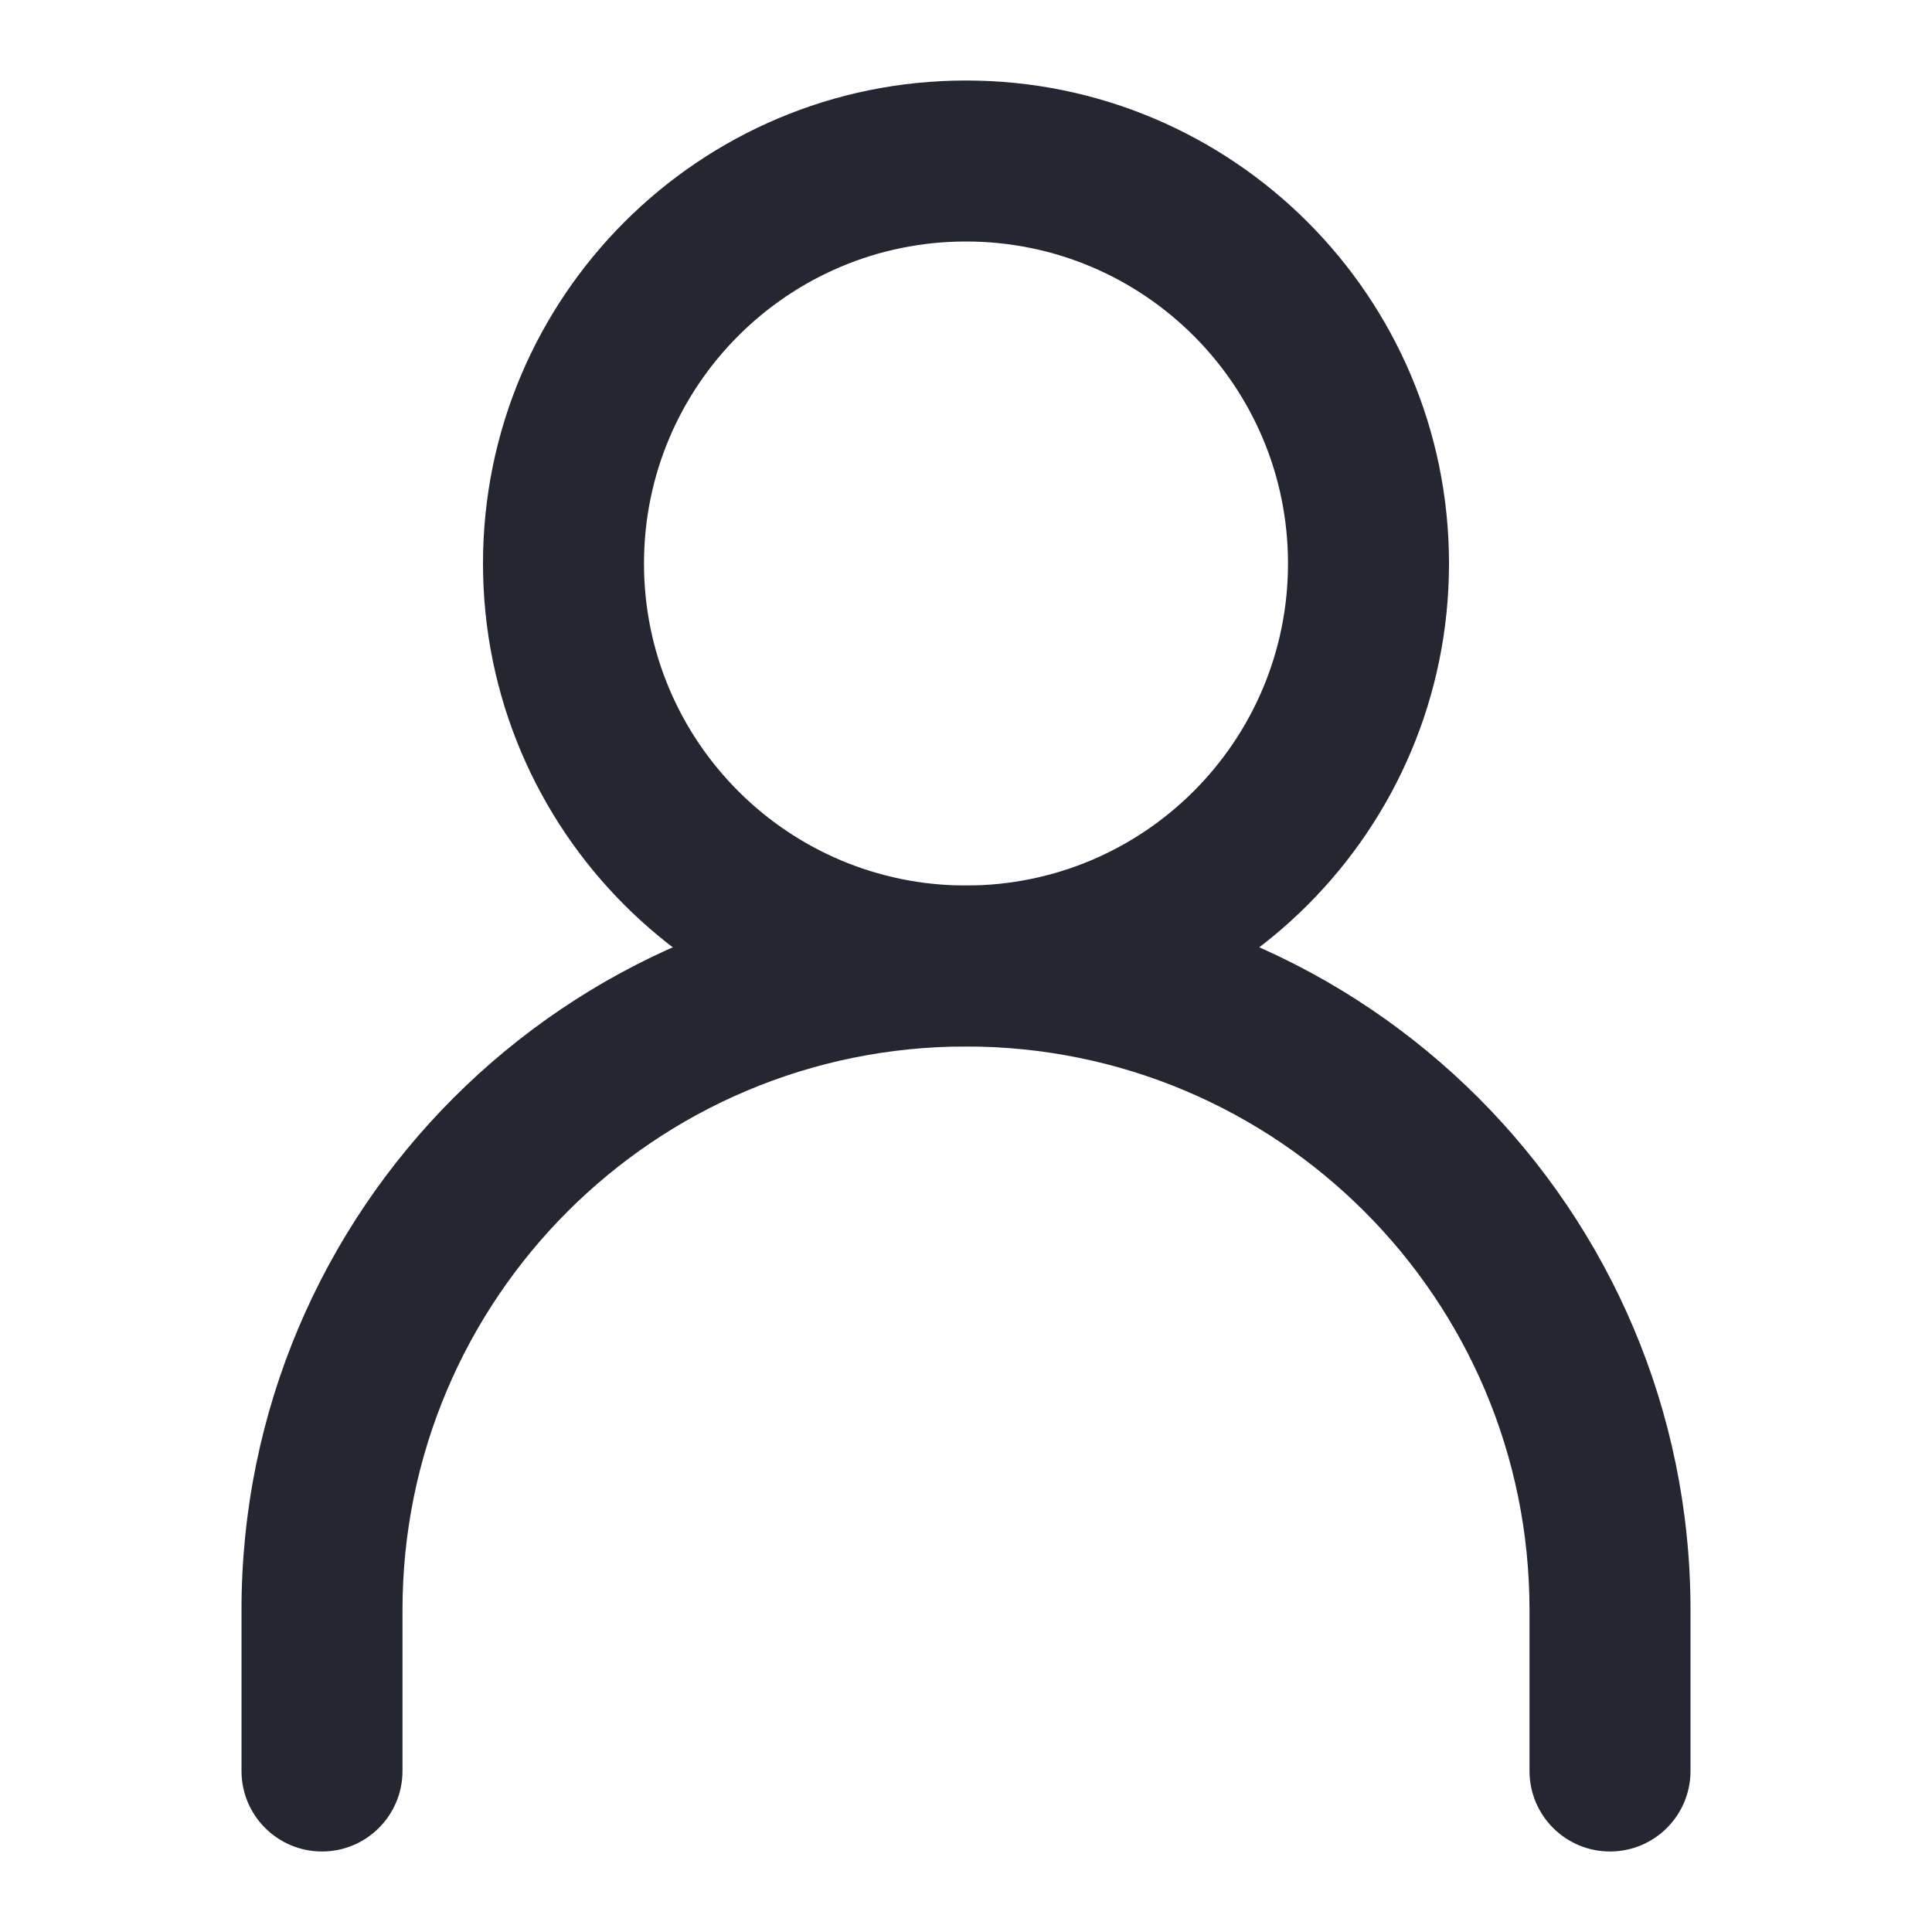 <svg width="97" height="97" viewBox="0 0 97 97" fill="none" xmlns="http://www.w3.org/2000/svg">
<path fill-rule="evenodd" clip-rule="evenodd" d="M48.5 52.541C32.875 52.541 20.208 65.208 20.208 80.833V88.916C20.208 91.148 18.399 92.958 16.167 92.958C13.934 92.958 12.125 91.148 12.125 88.916V80.833C12.125 60.744 28.411 44.458 48.5 44.458C68.589 44.458 84.875 60.744 84.875 80.833V88.916C84.875 91.148 83.066 92.958 80.833 92.958C78.601 92.958 76.792 91.148 76.792 88.916V80.833C76.792 65.208 64.125 52.541 48.5 52.541Z" fill="#242731"/>
<path fill-rule="evenodd" clip-rule="evenodd" d="M48.5 44.459C57.429 44.459 64.667 37.221 64.667 28.292C64.667 19.363 57.429 12.125 48.5 12.125C39.571 12.125 32.333 19.363 32.333 28.292C32.333 37.221 39.571 44.459 48.5 44.459ZM48.5 52.542C61.893 52.542 72.75 41.685 72.75 28.292C72.75 14.899 61.893 4.042 48.5 4.042C35.107 4.042 24.25 14.899 24.25 28.292C24.25 41.685 35.107 52.542 48.5 52.542Z" fill="#242731"/>
</svg>
